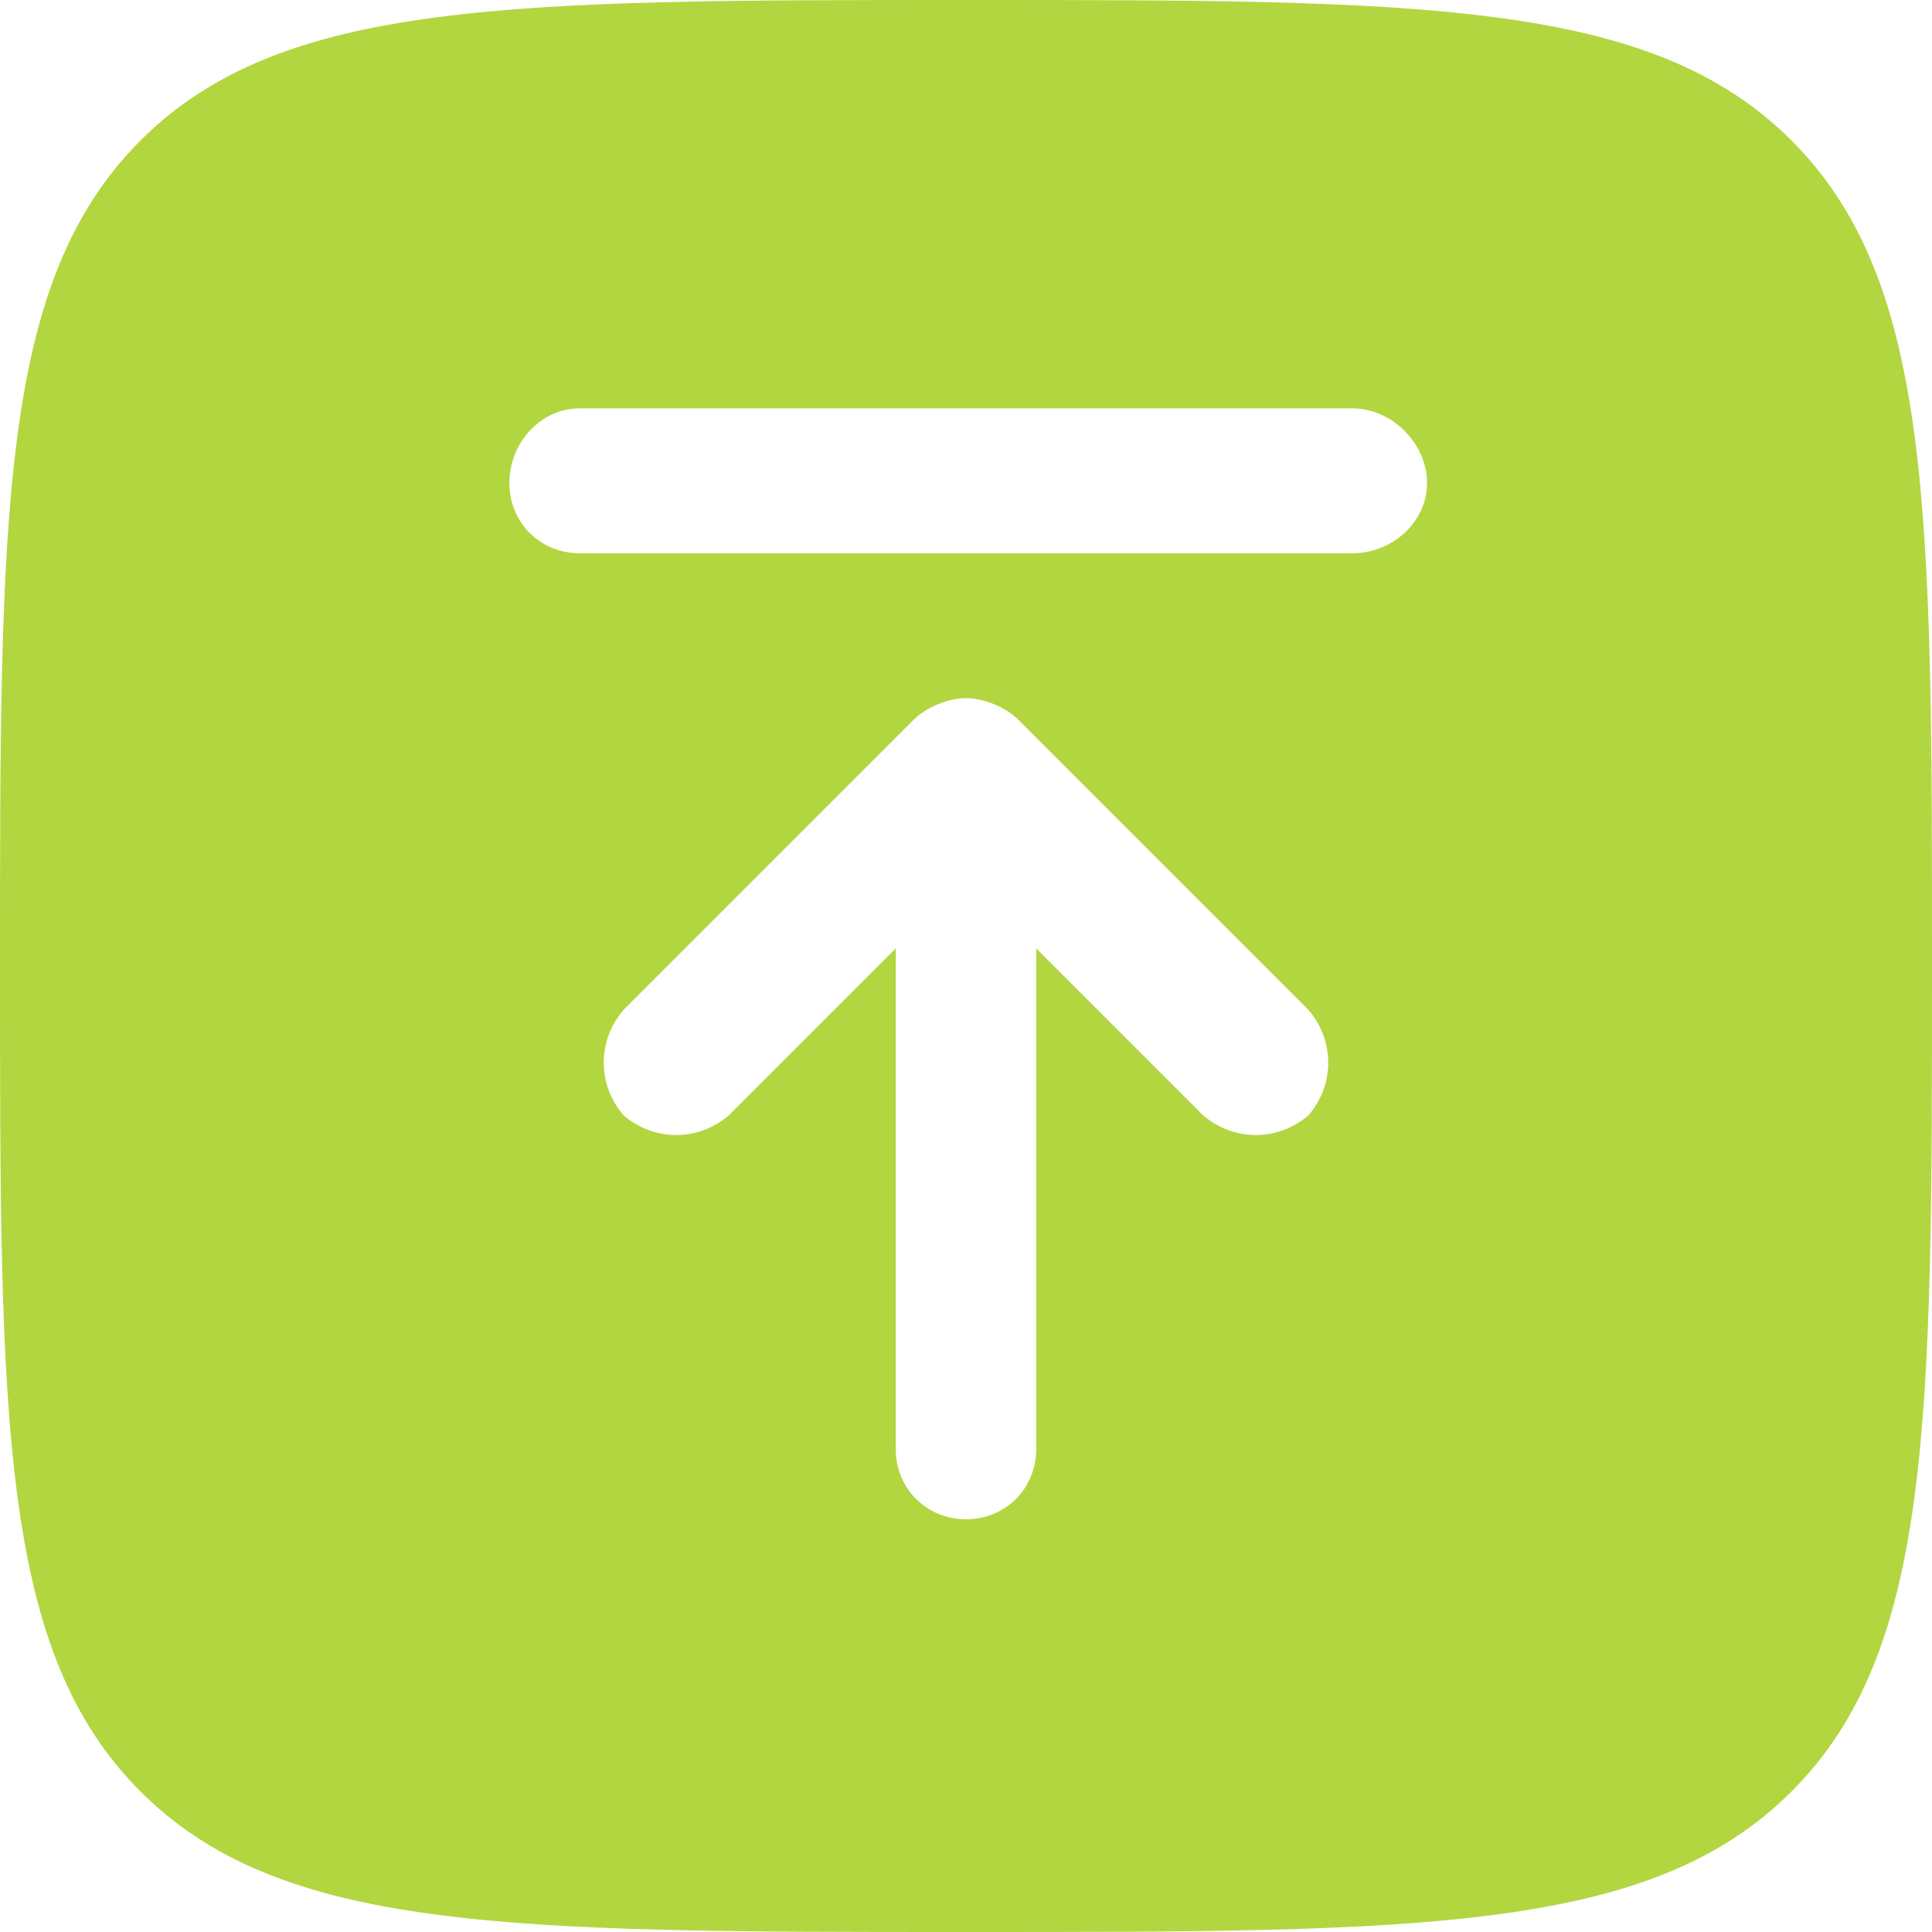 <svg version="1.2" xmlns="http://www.w3.org/2000/svg" viewBox="0 0 44 44" width="44" height="44">
	<title>upload_icon</title>
	<style>
		.s0 { fill: #b2d640 } 
	</style>
	<path fill-rule="evenodd" class="s0" d="m0 22c0-10.4 0-15.6 3.2-18.8 3.2-3.2 8.4-3.2 18.8-3.2 10.4 0 15.6 0 18.8 3.2 3.2 3.2 3.2 8.4 3.2 18.8 0 10.4 0 15.6-3.2 18.8-3.2 3.2-8.4 3.2-18.8 3.2-10.4 0-15.6 0-18.8-3.2-3.2-3.2-3.2-8.4-3.2-18.8zm22 12.6c0.9 0 1.6-0.7 1.6-1.6v-11.4l3.8 3.8c0.7 0.6 1.7 0.6 2.4 0 0.6-0.7 0.6-1.7 0-2.4l-6.6-6.6c-0.3-0.3-0.8-0.5-1.2-0.5-0.4 0-0.9 0.2-1.2 0.5l-6.6 6.6c-0.6 0.7-0.6 1.7 0 2.4 0.7 0.6 1.7 0.6 2.4 0l3.8-3.8v11.4c0 0.9 0.7 1.6 1.6 1.6zm8.8-22c0.9 0 1.7-0.7 1.7-1.6 0-0.9-0.8-1.7-1.7-1.7h-17.6c-0.9 0-1.6 0.8-1.6 1.7 0 0.9 0.7 1.6 1.6 1.6z"/>
</svg>